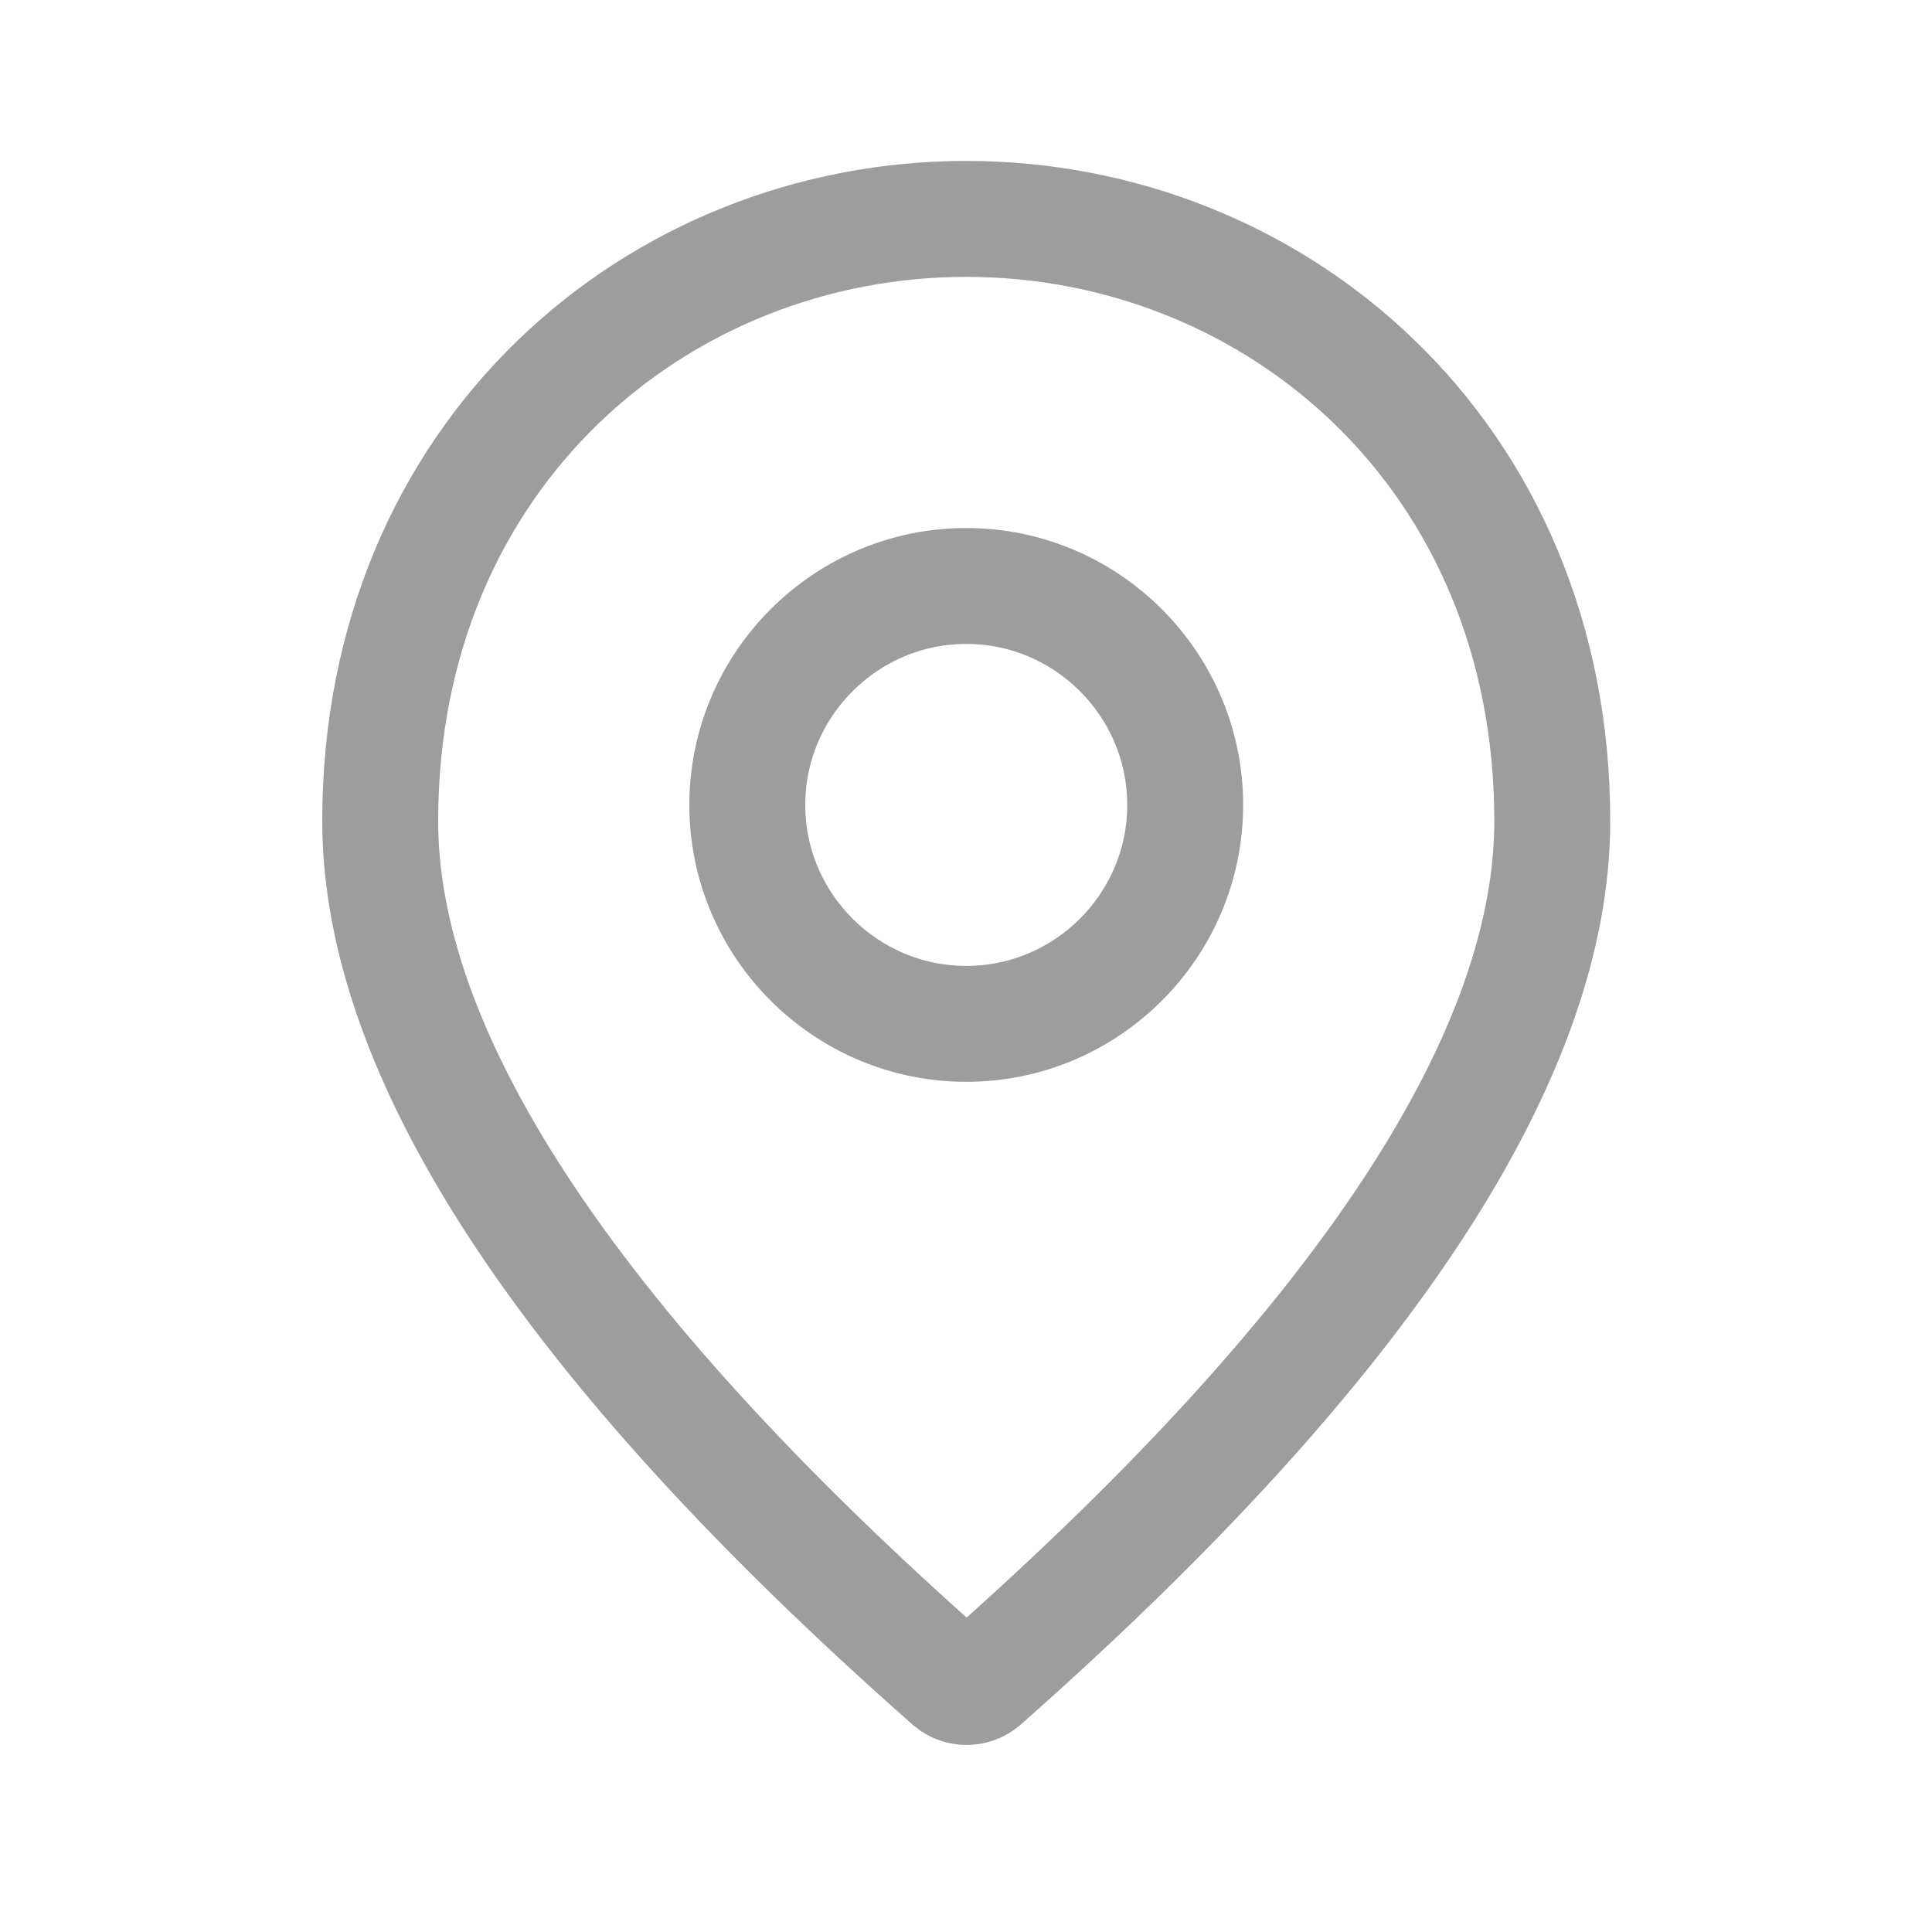 <svg width="20" height="20" viewBox="0 0 20 20" fill="none" xmlns="http://www.w3.org/2000/svg">
<path d="M3.936 8.499C3.936 4.699 6.815 2.266 10.003 2.266C13.19 2.266 16.069 4.699 16.069 8.499C16.069 9.669 15.618 10.997 14.638 12.497C13.659 13.995 12.175 15.632 10.166 17.406C10.075 17.483 9.938 17.483 9.847 17.406C7.834 15.631 6.348 13.995 5.368 12.497C4.387 10.997 3.936 9.669 3.936 8.499ZM7.736 8.333C7.736 9.581 8.755 10.599 10.003 10.599C11.251 10.599 12.269 9.581 12.269 8.333C12.269 7.085 11.251 6.066 10.003 6.066C8.755 6.066 7.736 7.085 7.736 8.333Z" stroke="#9D9D9D" stroke-width="1.2"/>
</svg>
